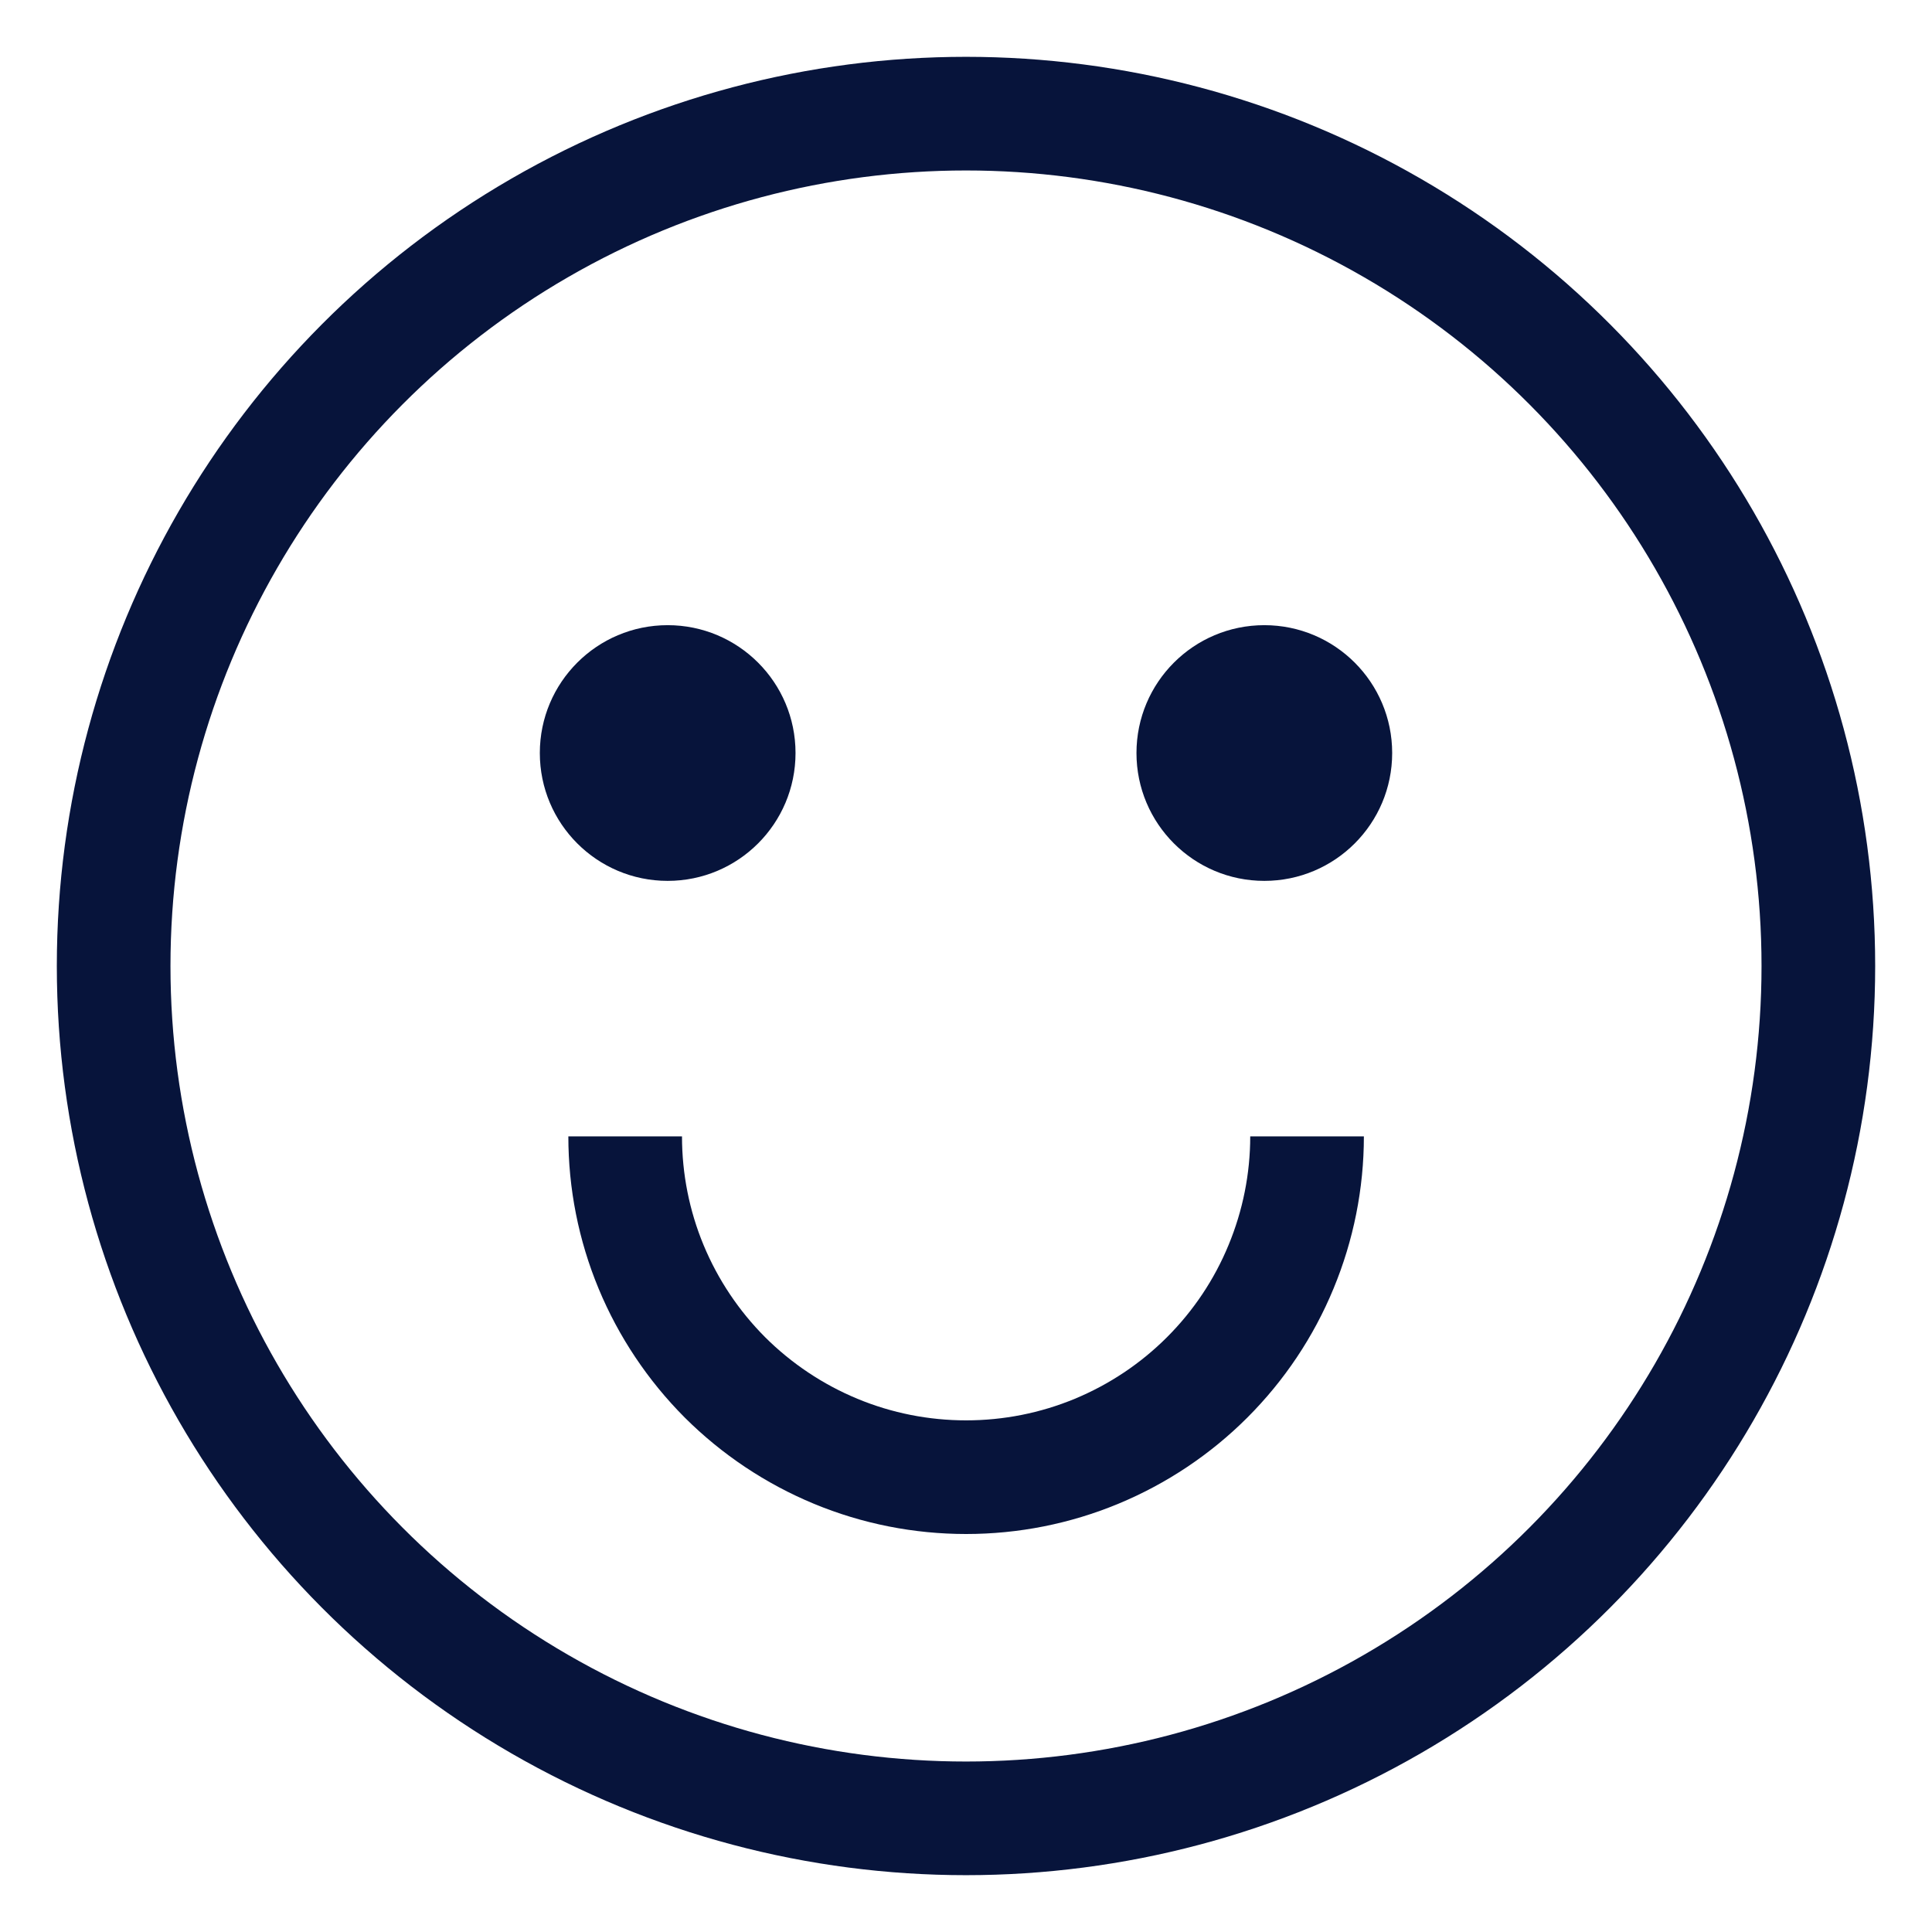<svg width="17" height="17" viewBox="0 0 17 17" fill="none" xmlns="http://www.w3.org/2000/svg">
<circle cx="8.5" cy="8.5" r="7.5" stroke="#07143B"/>
<circle cx="5.875" cy="6.626" r="1.125" fill="#07143B"/>
<circle cx="11.125" cy="6.626" r="1.125" fill="#07143B"/>
<path d="M11.501 9.999C11.501 10.393 11.423 10.783 11.272 11.147C11.122 11.511 10.901 11.841 10.622 12.12C10.344 12.398 10.013 12.619 9.649 12.77C9.285 12.921 8.895 12.998 8.501 12.998C8.107 12.998 7.717 12.921 7.353 12.77C6.989 12.619 6.658 12.398 6.379 12.12C6.101 11.841 5.88 11.511 5.729 11.147C5.578 10.783 5.501 10.393 5.501 9.999" stroke="#07143B"/>
</svg>
